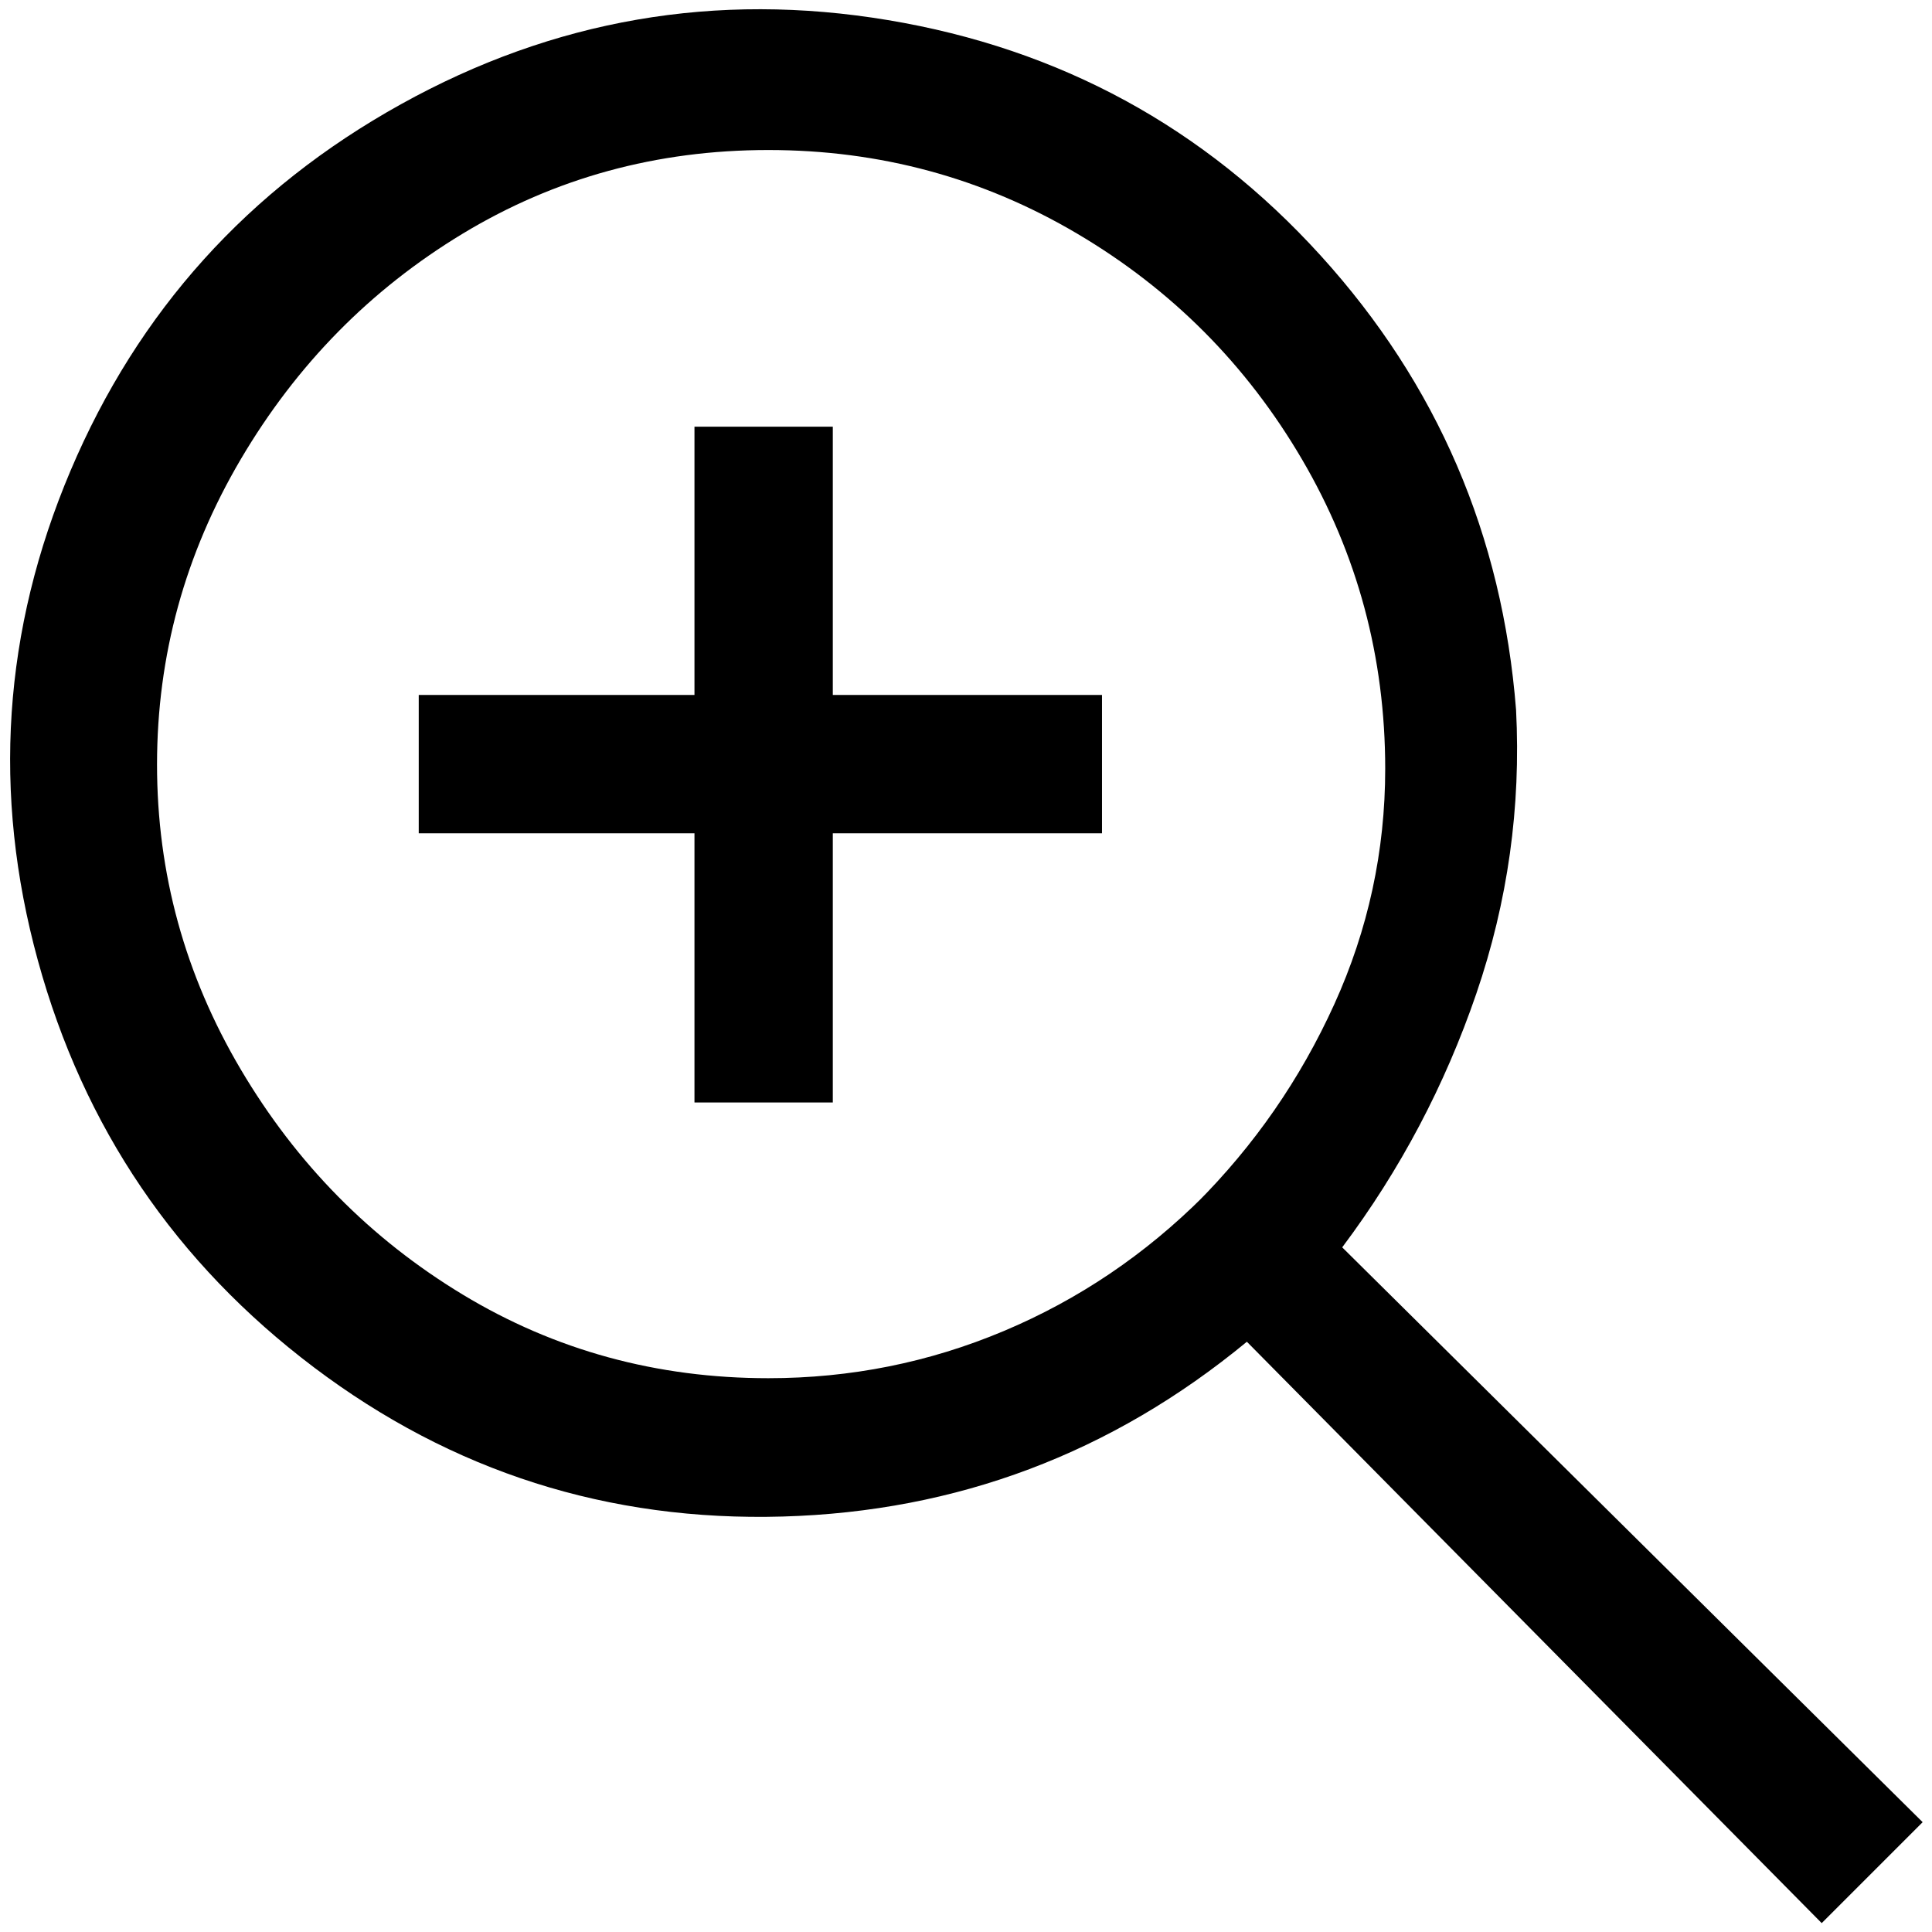 <?xml version="1.0" standalone="no"?>
<!DOCTYPE svg PUBLIC "-//W3C//DTD SVG 1.1//EN" "http://www.w3.org/Graphics/SVG/1.1/DTD/svg11.dtd" >
<svg xmlns="http://www.w3.org/2000/svg" xmlns:xlink="http://www.w3.org/1999/xlink" version="1.1" width="2048" height="2048" viewBox="-10 0 2067 2048">
   <path fill="currentColor"
d="M1612 750q8 156 -42.5 303.5t-143.5 271.5l621 615l-108 108l-615 -622q-217 179 -496.5 187t-501.5 -159.5t-295.5 -435.5t35 -524t353.5 -392t521 -90t463 252t209 486zM812 1465q132 0 252 -50.5t214 -144.5l-8 8q93 -93 147.5 -213t54.5 -252q0 -179 -89 -331
t-240.5 -241.5t-330.5 -89.5t-327 89.5t-237.5 241.5t-89.5 326.5t89.5 326t237.5 241t327 89.5zM1169 882v-148h-288v-287h-148v287h-295v148h295v288h148v-288h288z" />
</svg>
